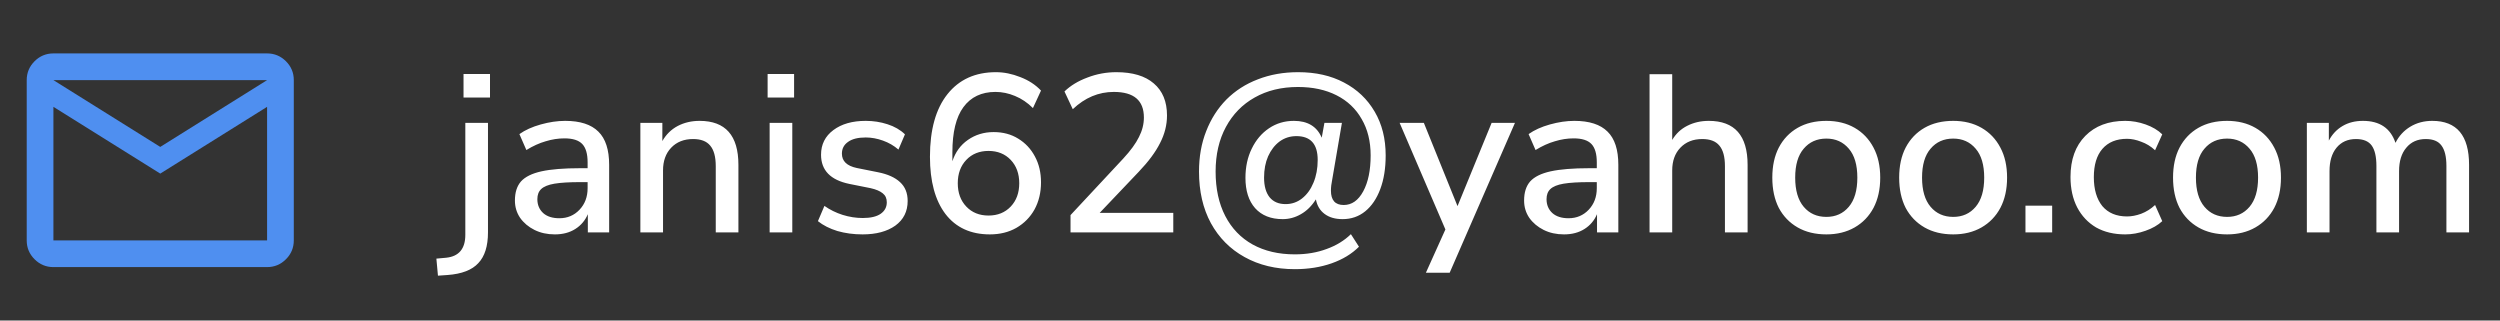 <svg width="156" height="20" viewBox="0 0 156 20" fill="none" xmlns="http://www.w3.org/2000/svg">
<rect x="0" y="0" width="156" height="20" fill="#333333" stroke="none"/>
<path d="M3.333 16.667C2.875 16.667 2.482 16.503 2.156 16.177C1.829 15.85 1.666 15.458 1.667 15V5C1.667 4.542 1.83 4.149 2.157 3.822C2.483 3.496 2.875 3.333 3.333 3.333H16.666C17.125 3.333 17.517 3.497 17.844 3.823C18.171 4.15 18.334 4.542 18.333 5V15C18.333 15.458 18.17 15.851 17.843 16.177C17.517 16.504 17.124 16.667 16.666 16.667H3.333ZM10 10.833L3.333 6.667V15H16.666V6.667L10 10.833ZM10 9.167L16.666 5H3.333L10 9.167ZM3.333 6.667V5V15V6.667Z" fill="#4F8FF0"/>
<path d="M28.924 6.086V4.616H30.576V6.086H28.924ZM27.328 17.202L27.23 16.138L27.846 16.082C28.639 15.998 29.036 15.522 29.036 14.654V7.668H30.45V14.5C30.45 15.359 30.249 15.998 29.848 16.418C29.456 16.847 28.817 17.095 27.93 17.16L27.328 17.202ZM34.623 14.626C34.147 14.626 33.723 14.533 33.349 14.346C32.976 14.159 32.677 13.907 32.453 13.59C32.239 13.273 32.131 12.913 32.131 12.512C32.131 12.008 32.257 11.611 32.509 11.322C32.771 11.033 33.195 10.823 33.783 10.692C34.381 10.561 35.183 10.496 36.191 10.496H36.667V10.132C36.667 9.6 36.555 9.217 36.331 8.984C36.107 8.751 35.739 8.634 35.225 8.634C34.833 8.634 34.441 8.695 34.049 8.816C33.657 8.928 33.256 9.11 32.845 9.362L32.411 8.368C32.766 8.116 33.209 7.915 33.741 7.766C34.273 7.617 34.782 7.542 35.267 7.542C36.201 7.542 36.891 7.766 37.339 8.214C37.787 8.653 38.011 9.343 38.011 10.286V14.5H36.681V13.366C36.513 13.758 36.252 14.066 35.897 14.29C35.543 14.514 35.118 14.626 34.623 14.626ZM34.903 13.618C35.407 13.618 35.827 13.441 36.163 13.086C36.499 12.731 36.667 12.283 36.667 11.742V11.364H36.205C35.524 11.364 34.987 11.397 34.595 11.462C34.213 11.527 33.937 11.639 33.769 11.798C33.611 11.947 33.531 12.157 33.531 12.428C33.531 12.783 33.653 13.072 33.895 13.296C34.138 13.511 34.474 13.618 34.903 13.618ZM39.959 14.5V7.668H41.331V8.802C41.564 8.391 41.882 8.079 42.283 7.864C42.694 7.649 43.151 7.542 43.655 7.542C45.27 7.542 46.077 8.457 46.077 10.286V14.5H44.663V10.37C44.663 9.782 44.546 9.353 44.313 9.082C44.089 8.811 43.734 8.676 43.249 8.676C42.679 8.676 42.222 8.858 41.877 9.222C41.541 9.577 41.373 10.048 41.373 10.636V14.5H39.959ZM47.899 6.086V4.616H49.551V6.086H47.899ZM48.025 14.5V7.668H49.439V14.5H48.025ZM53.824 14.626C53.264 14.626 52.741 14.556 52.255 14.416C51.77 14.267 51.364 14.061 51.038 13.8L51.444 12.848C51.789 13.091 52.167 13.277 52.578 13.408C52.998 13.539 53.417 13.604 53.837 13.604C54.332 13.604 54.706 13.515 54.958 13.338C55.209 13.161 55.336 12.923 55.336 12.624C55.336 12.381 55.252 12.195 55.084 12.064C54.916 11.924 54.663 11.817 54.328 11.742L52.998 11.476C51.822 11.233 51.233 10.627 51.233 9.656C51.233 9.012 51.49 8.499 52.004 8.116C52.517 7.733 53.189 7.542 54.02 7.542C54.495 7.542 54.948 7.612 55.377 7.752C55.816 7.892 56.18 8.102 56.469 8.382L56.063 9.334C55.783 9.091 55.462 8.905 55.097 8.774C54.733 8.643 54.374 8.578 54.02 8.578C53.534 8.578 53.166 8.671 52.913 8.858C52.661 9.035 52.535 9.278 52.535 9.586C52.535 10.053 52.843 10.351 53.459 10.482L54.789 10.748C55.396 10.869 55.853 11.075 56.161 11.364C56.479 11.653 56.638 12.045 56.638 12.54C56.638 13.193 56.381 13.707 55.867 14.08C55.354 14.444 54.673 14.626 53.824 14.626ZM61.767 14.626C60.572 14.626 59.648 14.201 58.995 13.352C58.351 12.503 58.029 11.313 58.029 9.782C58.029 8.093 58.393 6.791 59.121 5.876C59.849 4.961 60.857 4.504 62.145 4.504C62.649 4.504 63.157 4.607 63.671 4.812C64.184 5.008 64.614 5.288 64.959 5.652L64.455 6.744C64.119 6.408 63.745 6.156 63.335 5.988C62.934 5.82 62.528 5.736 62.117 5.736C61.249 5.736 60.581 6.053 60.115 6.688C59.657 7.313 59.429 8.251 59.429 9.502V10.062C59.615 9.493 59.938 9.049 60.395 8.732C60.861 8.405 61.398 8.242 62.005 8.242C62.584 8.242 63.092 8.377 63.531 8.648C63.979 8.919 64.329 9.292 64.581 9.768C64.833 10.235 64.959 10.771 64.959 11.378C64.959 12.013 64.823 12.577 64.553 13.072C64.282 13.557 63.904 13.94 63.419 14.22C62.943 14.491 62.392 14.626 61.767 14.626ZM61.683 13.45C62.252 13.45 62.714 13.263 63.069 12.89C63.423 12.517 63.601 12.031 63.601 11.434C63.601 10.837 63.423 10.351 63.069 9.978C62.714 9.605 62.252 9.418 61.683 9.418C61.114 9.418 60.651 9.605 60.297 9.978C59.942 10.351 59.765 10.837 59.765 11.434C59.765 12.031 59.942 12.517 60.297 12.89C60.651 13.263 61.114 13.45 61.683 13.45ZM66.801 14.5V13.422L70.091 9.894C70.549 9.399 70.875 8.951 71.071 8.55C71.277 8.149 71.379 7.743 71.379 7.332C71.379 6.268 70.754 5.736 69.503 5.736C68.551 5.736 67.697 6.095 66.941 6.814L66.423 5.708C66.797 5.344 67.273 5.055 67.851 4.84C68.43 4.616 69.032 4.504 69.657 4.504C70.675 4.504 71.454 4.737 71.995 5.204C72.546 5.671 72.821 6.338 72.821 7.206C72.821 7.794 72.677 8.368 72.387 8.928C72.107 9.488 71.664 10.085 71.057 10.72L68.621 13.282H73.213V14.5H66.801ZM80.796 16.796C79.611 16.796 78.565 16.544 77.66 16.04C76.764 15.545 76.064 14.841 75.56 13.926C75.065 13.011 74.818 11.938 74.818 10.706C74.818 9.782 74.967 8.942 75.266 8.186C75.564 7.421 75.984 6.763 76.526 6.212C77.076 5.661 77.73 5.241 78.486 4.952C79.251 4.653 80.091 4.504 81.006 4.504C82.098 4.504 83.05 4.719 83.862 5.148C84.683 5.577 85.323 6.184 85.78 6.968C86.237 7.743 86.466 8.653 86.466 9.698C86.466 10.501 86.354 11.201 86.13 11.798C85.906 12.395 85.593 12.857 85.192 13.184C84.79 13.511 84.319 13.674 83.778 13.674C83.32 13.674 82.947 13.567 82.658 13.352C82.368 13.137 82.186 12.834 82.112 12.442C81.85 12.853 81.538 13.161 81.174 13.366C80.819 13.571 80.441 13.674 80.04 13.674C79.302 13.674 78.728 13.445 78.318 12.988C77.916 12.531 77.716 11.901 77.716 11.098C77.716 10.417 77.847 9.81 78.108 9.278C78.369 8.737 78.728 8.312 79.186 8.004C79.643 7.696 80.161 7.542 80.74 7.542C81.599 7.542 82.177 7.892 82.476 8.592L82.644 7.668H83.736L83.134 11.182C83.078 11.453 83.05 11.691 83.05 11.896C83.05 12.493 83.316 12.792 83.848 12.792C84.352 12.792 84.758 12.507 85.066 11.938C85.374 11.369 85.528 10.622 85.528 9.698C85.528 8.821 85.341 8.065 84.968 7.43C84.604 6.786 84.081 6.291 83.4 5.946C82.719 5.601 81.916 5.428 80.992 5.428C79.965 5.428 79.064 5.647 78.29 6.086C77.525 6.515 76.927 7.127 76.498 7.92C76.069 8.713 75.854 9.642 75.854 10.706C75.854 11.779 76.055 12.703 76.456 13.478C76.857 14.253 77.427 14.845 78.164 15.256C78.91 15.667 79.788 15.872 80.796 15.872C81.524 15.872 82.186 15.76 82.784 15.536C83.381 15.321 83.885 15.013 84.296 14.612L84.8 15.396C84.352 15.844 83.782 16.189 83.092 16.432C82.401 16.675 81.636 16.796 80.796 16.796ZM80.222 12.736C80.605 12.736 80.945 12.619 81.244 12.386C81.552 12.143 81.79 11.817 81.958 11.406C82.135 10.986 82.224 10.51 82.224 9.978C82.224 8.989 81.781 8.494 80.894 8.494C80.502 8.494 80.152 8.606 79.844 8.83C79.545 9.054 79.307 9.362 79.13 9.754C78.962 10.137 78.878 10.58 78.878 11.084C78.878 11.616 78.995 12.027 79.228 12.316C79.461 12.596 79.793 12.736 80.222 12.736ZM88.975 17.02L90.193 14.318L87.337 7.668H88.849L90.949 12.862L93.077 7.668H94.533L90.459 17.02H88.975ZM97.596 14.626C97.12 14.626 96.695 14.533 96.322 14.346C95.949 14.159 95.65 13.907 95.426 13.59C95.211 13.273 95.104 12.913 95.104 12.512C95.104 12.008 95.23 11.611 95.482 11.322C95.743 11.033 96.168 10.823 96.756 10.692C97.353 10.561 98.156 10.496 99.164 10.496H99.64V10.132C99.64 9.6 99.528 9.217 99.304 8.984C99.08 8.751 98.711 8.634 98.198 8.634C97.806 8.634 97.414 8.695 97.022 8.816C96.63 8.928 96.229 9.11 95.818 9.362L95.384 8.368C95.739 8.116 96.182 7.915 96.714 7.766C97.246 7.617 97.755 7.542 98.24 7.542C99.173 7.542 99.864 7.766 100.312 8.214C100.76 8.653 100.984 9.343 100.984 10.286V14.5H99.654V13.366C99.486 13.758 99.225 14.066 98.87 14.29C98.515 14.514 98.091 14.626 97.596 14.626ZM97.876 13.618C98.38 13.618 98.8 13.441 99.136 13.086C99.472 12.731 99.64 12.283 99.64 11.742V11.364H99.178C98.497 11.364 97.96 11.397 97.568 11.462C97.185 11.527 96.91 11.639 96.742 11.798C96.583 11.947 96.504 12.157 96.504 12.428C96.504 12.783 96.625 13.072 96.868 13.296C97.111 13.511 97.447 13.618 97.876 13.618ZM102.932 14.5V4.63H104.346V8.732C104.579 8.34 104.892 8.046 105.284 7.85C105.685 7.645 106.133 7.542 106.628 7.542C108.242 7.542 109.05 8.457 109.05 10.286V14.5H107.636V10.37C107.636 9.782 107.519 9.353 107.286 9.082C107.062 8.811 106.707 8.676 106.222 8.676C105.652 8.676 105.195 8.858 104.85 9.222C104.514 9.577 104.346 10.048 104.346 10.636V14.5H102.932ZM113.966 14.626C113.275 14.626 112.678 14.481 112.174 14.192C111.67 13.903 111.278 13.497 110.998 12.974C110.727 12.442 110.592 11.812 110.592 11.084C110.592 10.356 110.727 9.731 110.998 9.208C111.278 8.676 111.67 8.265 112.174 7.976C112.678 7.687 113.275 7.542 113.966 7.542C114.638 7.542 115.226 7.687 115.73 7.976C116.234 8.265 116.626 8.676 116.906 9.208C117.186 9.731 117.326 10.356 117.326 11.084C117.326 11.812 117.186 12.442 116.906 12.974C116.626 13.497 116.234 13.903 115.73 14.192C115.226 14.481 114.638 14.626 113.966 14.626ZM113.966 13.534C114.545 13.534 115.011 13.324 115.366 12.904C115.721 12.484 115.898 11.877 115.898 11.084C115.898 10.291 115.721 9.689 115.366 9.278C115.011 8.858 114.545 8.648 113.966 8.648C113.378 8.648 112.907 8.858 112.552 9.278C112.197 9.689 112.02 10.291 112.02 11.084C112.02 11.877 112.197 12.484 112.552 12.904C112.907 13.324 113.378 13.534 113.966 13.534ZM121.882 14.626C121.191 14.626 120.594 14.481 120.09 14.192C119.586 13.903 119.194 13.497 118.914 12.974C118.643 12.442 118.508 11.812 118.508 11.084C118.508 10.356 118.643 9.731 118.914 9.208C119.194 8.676 119.586 8.265 120.09 7.976C120.594 7.687 121.191 7.542 121.882 7.542C122.554 7.542 123.142 7.687 123.646 7.976C124.15 8.265 124.542 8.676 124.822 9.208C125.102 9.731 125.242 10.356 125.242 11.084C125.242 11.812 125.102 12.442 124.822 12.974C124.542 13.497 124.15 13.903 123.646 14.192C123.142 14.481 122.554 14.626 121.882 14.626ZM121.882 13.534C122.461 13.534 122.927 13.324 123.282 12.904C123.637 12.484 123.814 11.877 123.814 11.084C123.814 10.291 123.637 9.689 123.282 9.278C122.927 8.858 122.461 8.648 121.882 8.648C121.294 8.648 120.823 8.858 120.468 9.278C120.113 9.689 119.936 10.291 119.936 11.084C119.936 11.877 120.113 12.484 120.468 12.904C120.823 13.324 121.294 13.534 121.882 13.534ZM126.389 14.5V12.834H128.055V14.5H126.389ZM132.615 14.626C131.915 14.626 131.309 14.481 130.795 14.192C130.291 13.893 129.899 13.478 129.619 12.946C129.339 12.405 129.199 11.77 129.199 11.042C129.199 9.959 129.507 9.105 130.123 8.48C130.739 7.855 131.57 7.542 132.615 7.542C133.045 7.542 133.469 7.617 133.889 7.766C134.309 7.915 134.655 8.121 134.925 8.382L134.477 9.376C134.216 9.133 133.927 8.956 133.609 8.844C133.301 8.723 133.007 8.662 132.727 8.662C132.065 8.662 131.551 8.872 131.187 9.292C130.833 9.703 130.655 10.291 130.655 11.056C130.655 11.821 130.833 12.423 131.187 12.862C131.551 13.291 132.065 13.506 132.727 13.506C133.007 13.506 133.301 13.45 133.609 13.338C133.927 13.217 134.216 13.035 134.477 12.792L134.925 13.8C134.655 14.052 134.305 14.253 133.875 14.402C133.455 14.551 133.035 14.626 132.615 14.626ZM138.972 14.626C138.281 14.626 137.684 14.481 137.18 14.192C136.676 13.903 136.284 13.497 136.004 12.974C135.733 12.442 135.598 11.812 135.598 11.084C135.598 10.356 135.733 9.731 136.004 9.208C136.284 8.676 136.676 8.265 137.18 7.976C137.684 7.687 138.281 7.542 138.972 7.542C139.644 7.542 140.232 7.687 140.736 7.976C141.24 8.265 141.632 8.676 141.912 9.208C142.192 9.731 142.332 10.356 142.332 11.084C142.332 11.812 142.192 12.442 141.912 12.974C141.632 13.497 141.24 13.903 140.736 14.192C140.232 14.481 139.644 14.626 138.972 14.626ZM138.972 13.534C139.55 13.534 140.017 13.324 140.372 12.904C140.726 12.484 140.904 11.877 140.904 11.084C140.904 10.291 140.726 9.689 140.372 9.278C140.017 8.858 139.55 8.648 138.972 8.648C138.384 8.648 137.912 8.858 137.558 9.278C137.203 9.689 137.026 10.291 137.026 11.084C137.026 11.877 137.203 12.484 137.558 12.904C137.912 13.324 138.384 13.534 138.972 13.534ZM143.948 14.5V7.668H145.32V8.774C145.525 8.382 145.81 8.079 146.174 7.864C146.538 7.649 146.962 7.542 147.448 7.542C148.493 7.542 149.17 7.999 149.478 8.914C149.692 8.485 150 8.149 150.402 7.906C150.803 7.663 151.26 7.542 151.774 7.542C153.304 7.542 154.07 8.457 154.07 10.286V14.5H152.656V10.356C152.656 9.777 152.553 9.353 152.348 9.082C152.152 8.811 151.825 8.676 151.368 8.676C150.854 8.676 150.448 8.858 150.15 9.222C149.851 9.577 149.702 10.062 149.702 10.678V14.5H148.288V10.356C148.288 9.777 148.19 9.353 147.994 9.082C147.798 8.811 147.471 8.676 147.014 8.676C146.5 8.676 146.094 8.858 145.796 9.222C145.506 9.577 145.362 10.062 145.362 10.678V14.5H143.948Z" fill="white"/>
</svg>
